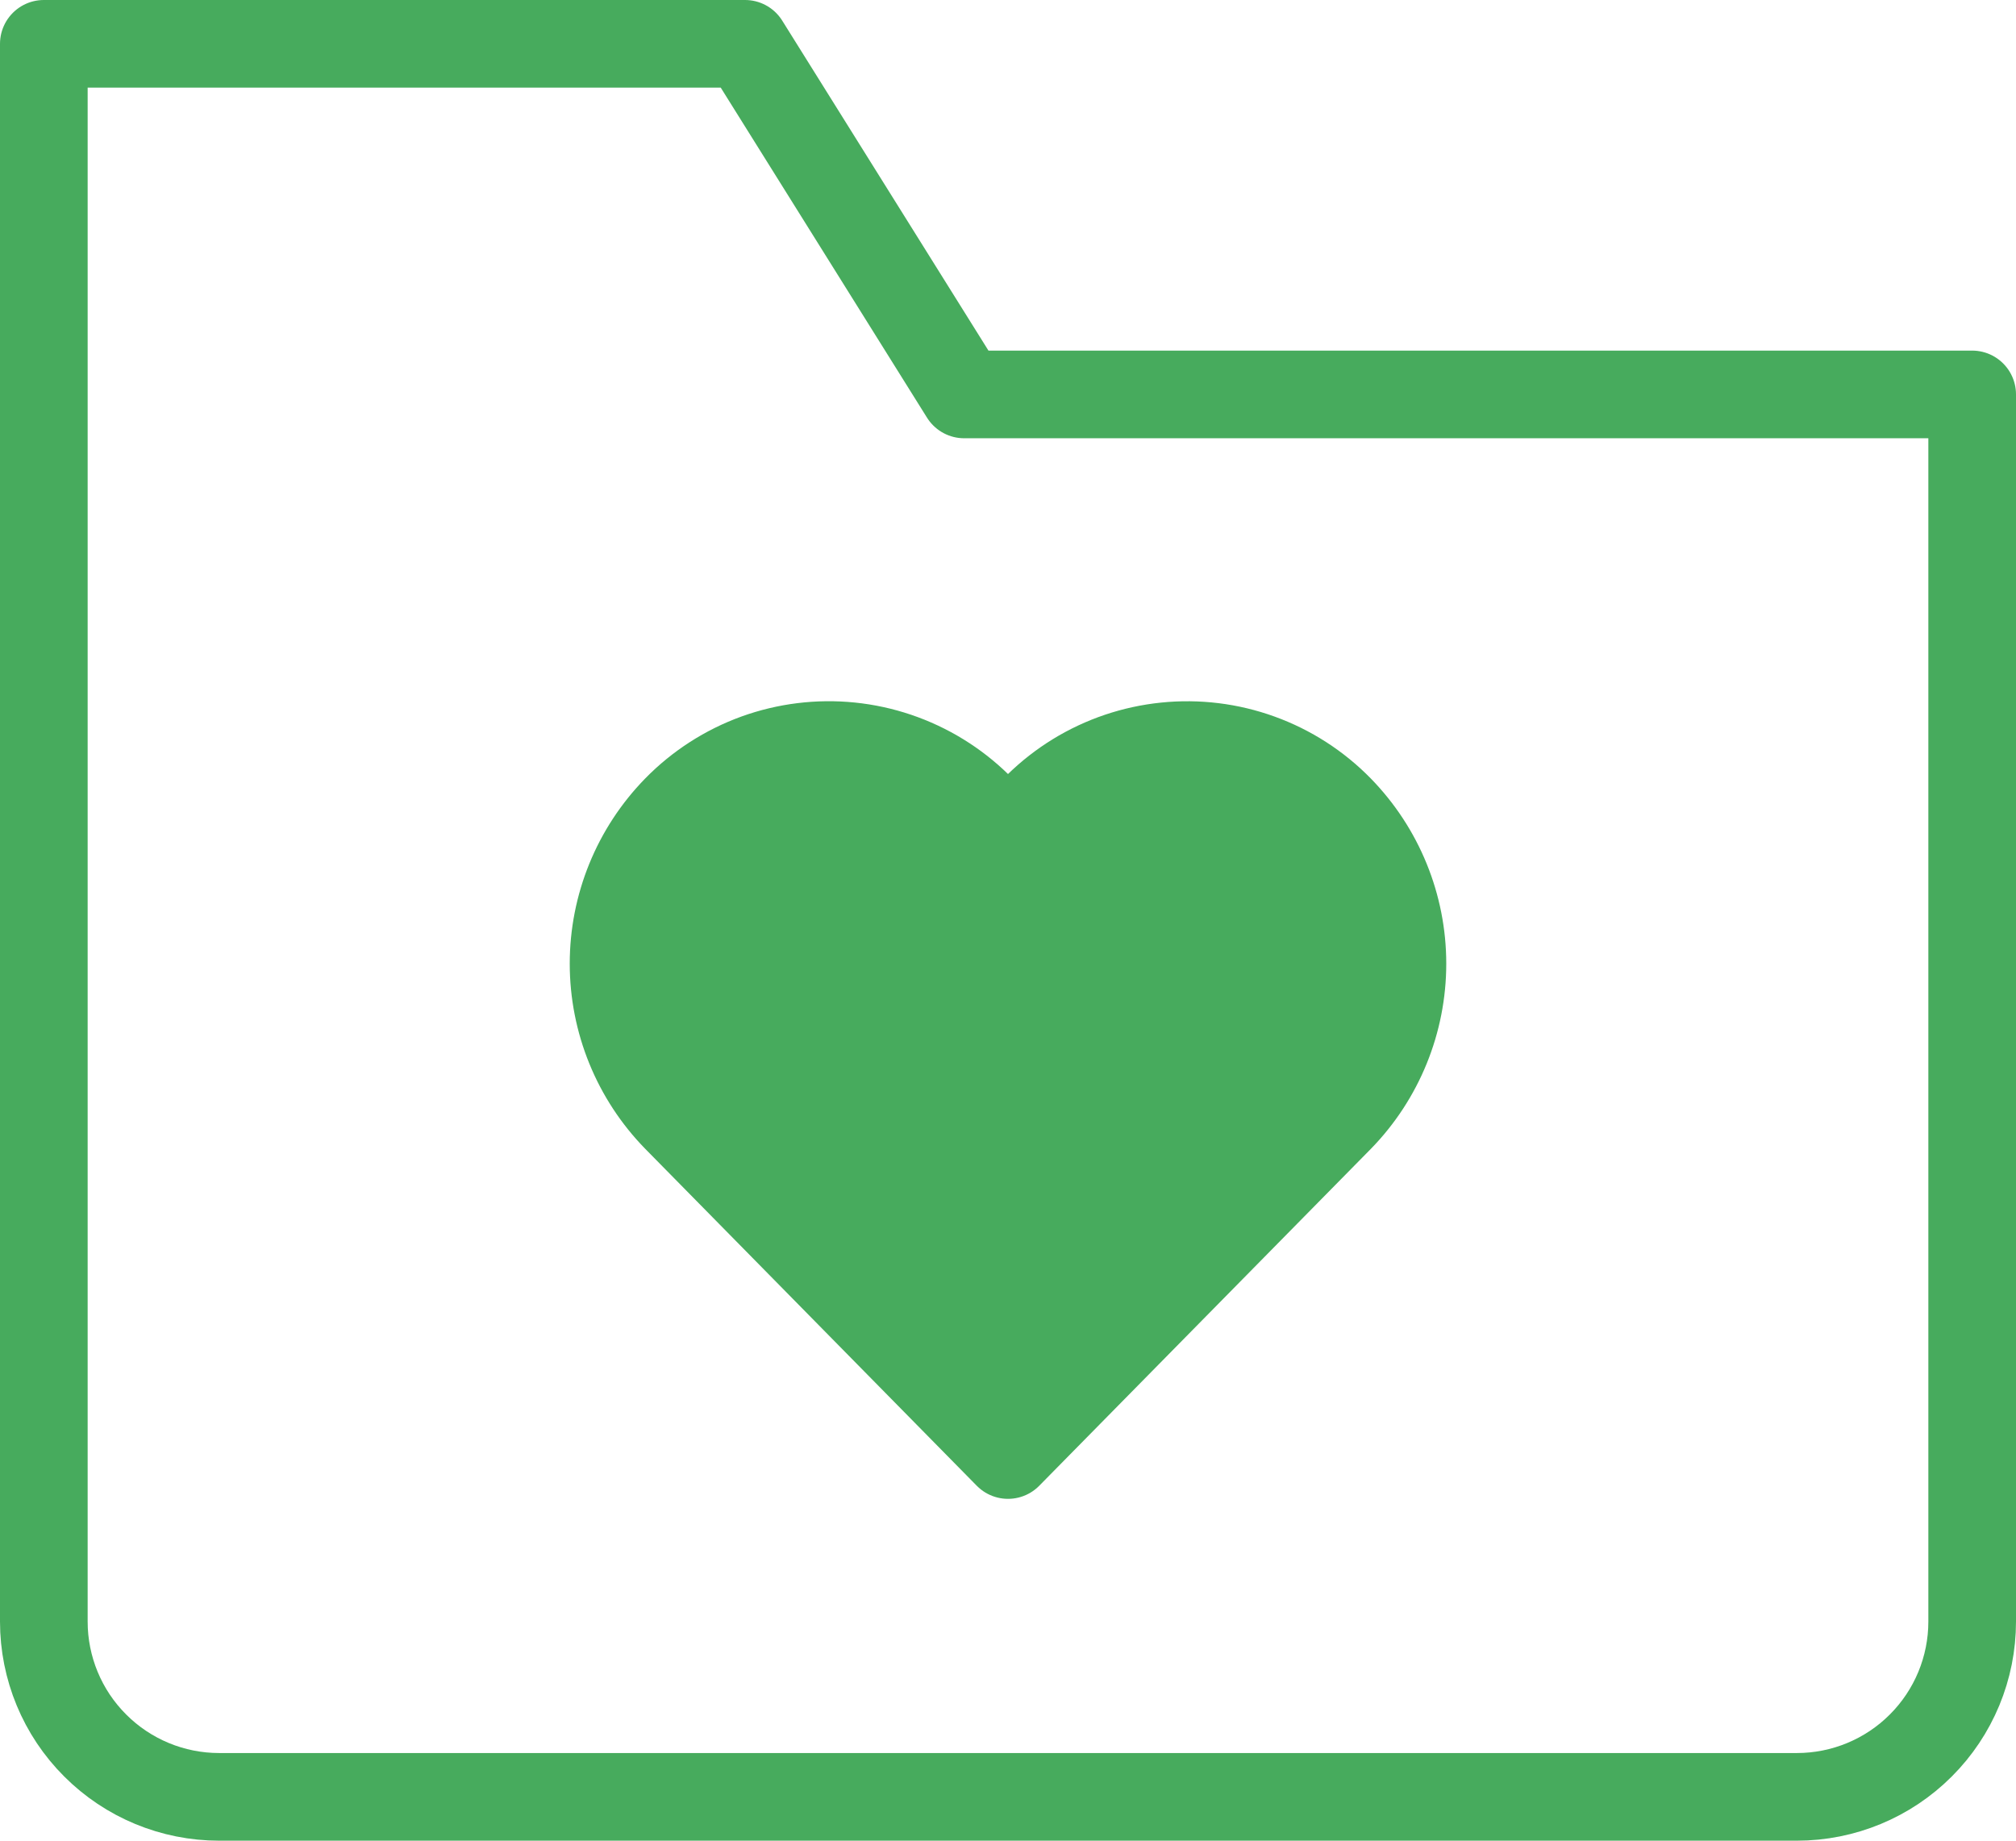 <svg width="46" height="42" viewBox="0 0 46 42" fill="none" xmlns="http://www.w3.org/2000/svg">
<path d="M30.562 18.461C30.051 17.939 29.429 17.539 28.743 17.291C28.056 17.042 27.322 16.952 26.596 17.026C25.869 17.1 25.169 17.336 24.546 17.718C23.924 18.1 23.395 18.617 23 19.231C22.605 18.617 22.076 18.099 21.454 17.718C20.831 17.336 20.131 17.099 19.404 17.025C18.678 16.951 17.944 17.042 17.257 17.29C16.571 17.539 15.949 17.939 15.438 18.461C14.516 19.404 14 20.669 14 21.988C14 23.306 14.516 24.572 15.438 25.515L23 33.2L30.564 25.516C31.485 24.573 32 23.306 32 21.988C32 20.67 31.483 19.404 30.562 18.461Z" fill="#47AB5D" stroke="#47AB5D" stroke-width="2" stroke-miterlimit="10" stroke-linecap="round" stroke-linejoin="round"/>
<path d="M41 41H5C3.939 41 2.922 40.579 2.172 39.828C1.421 39.078 1 38.061 1 37V1H17L22 9H45V37C45 38.061 44.579 39.078 43.828 39.828C43.078 40.579 42.061 41 41 41Z" stroke="#47AB5D" stroke-width="2" stroke-miterlimit="10" stroke-linecap="round" stroke-linejoin="round"/>
</svg>
